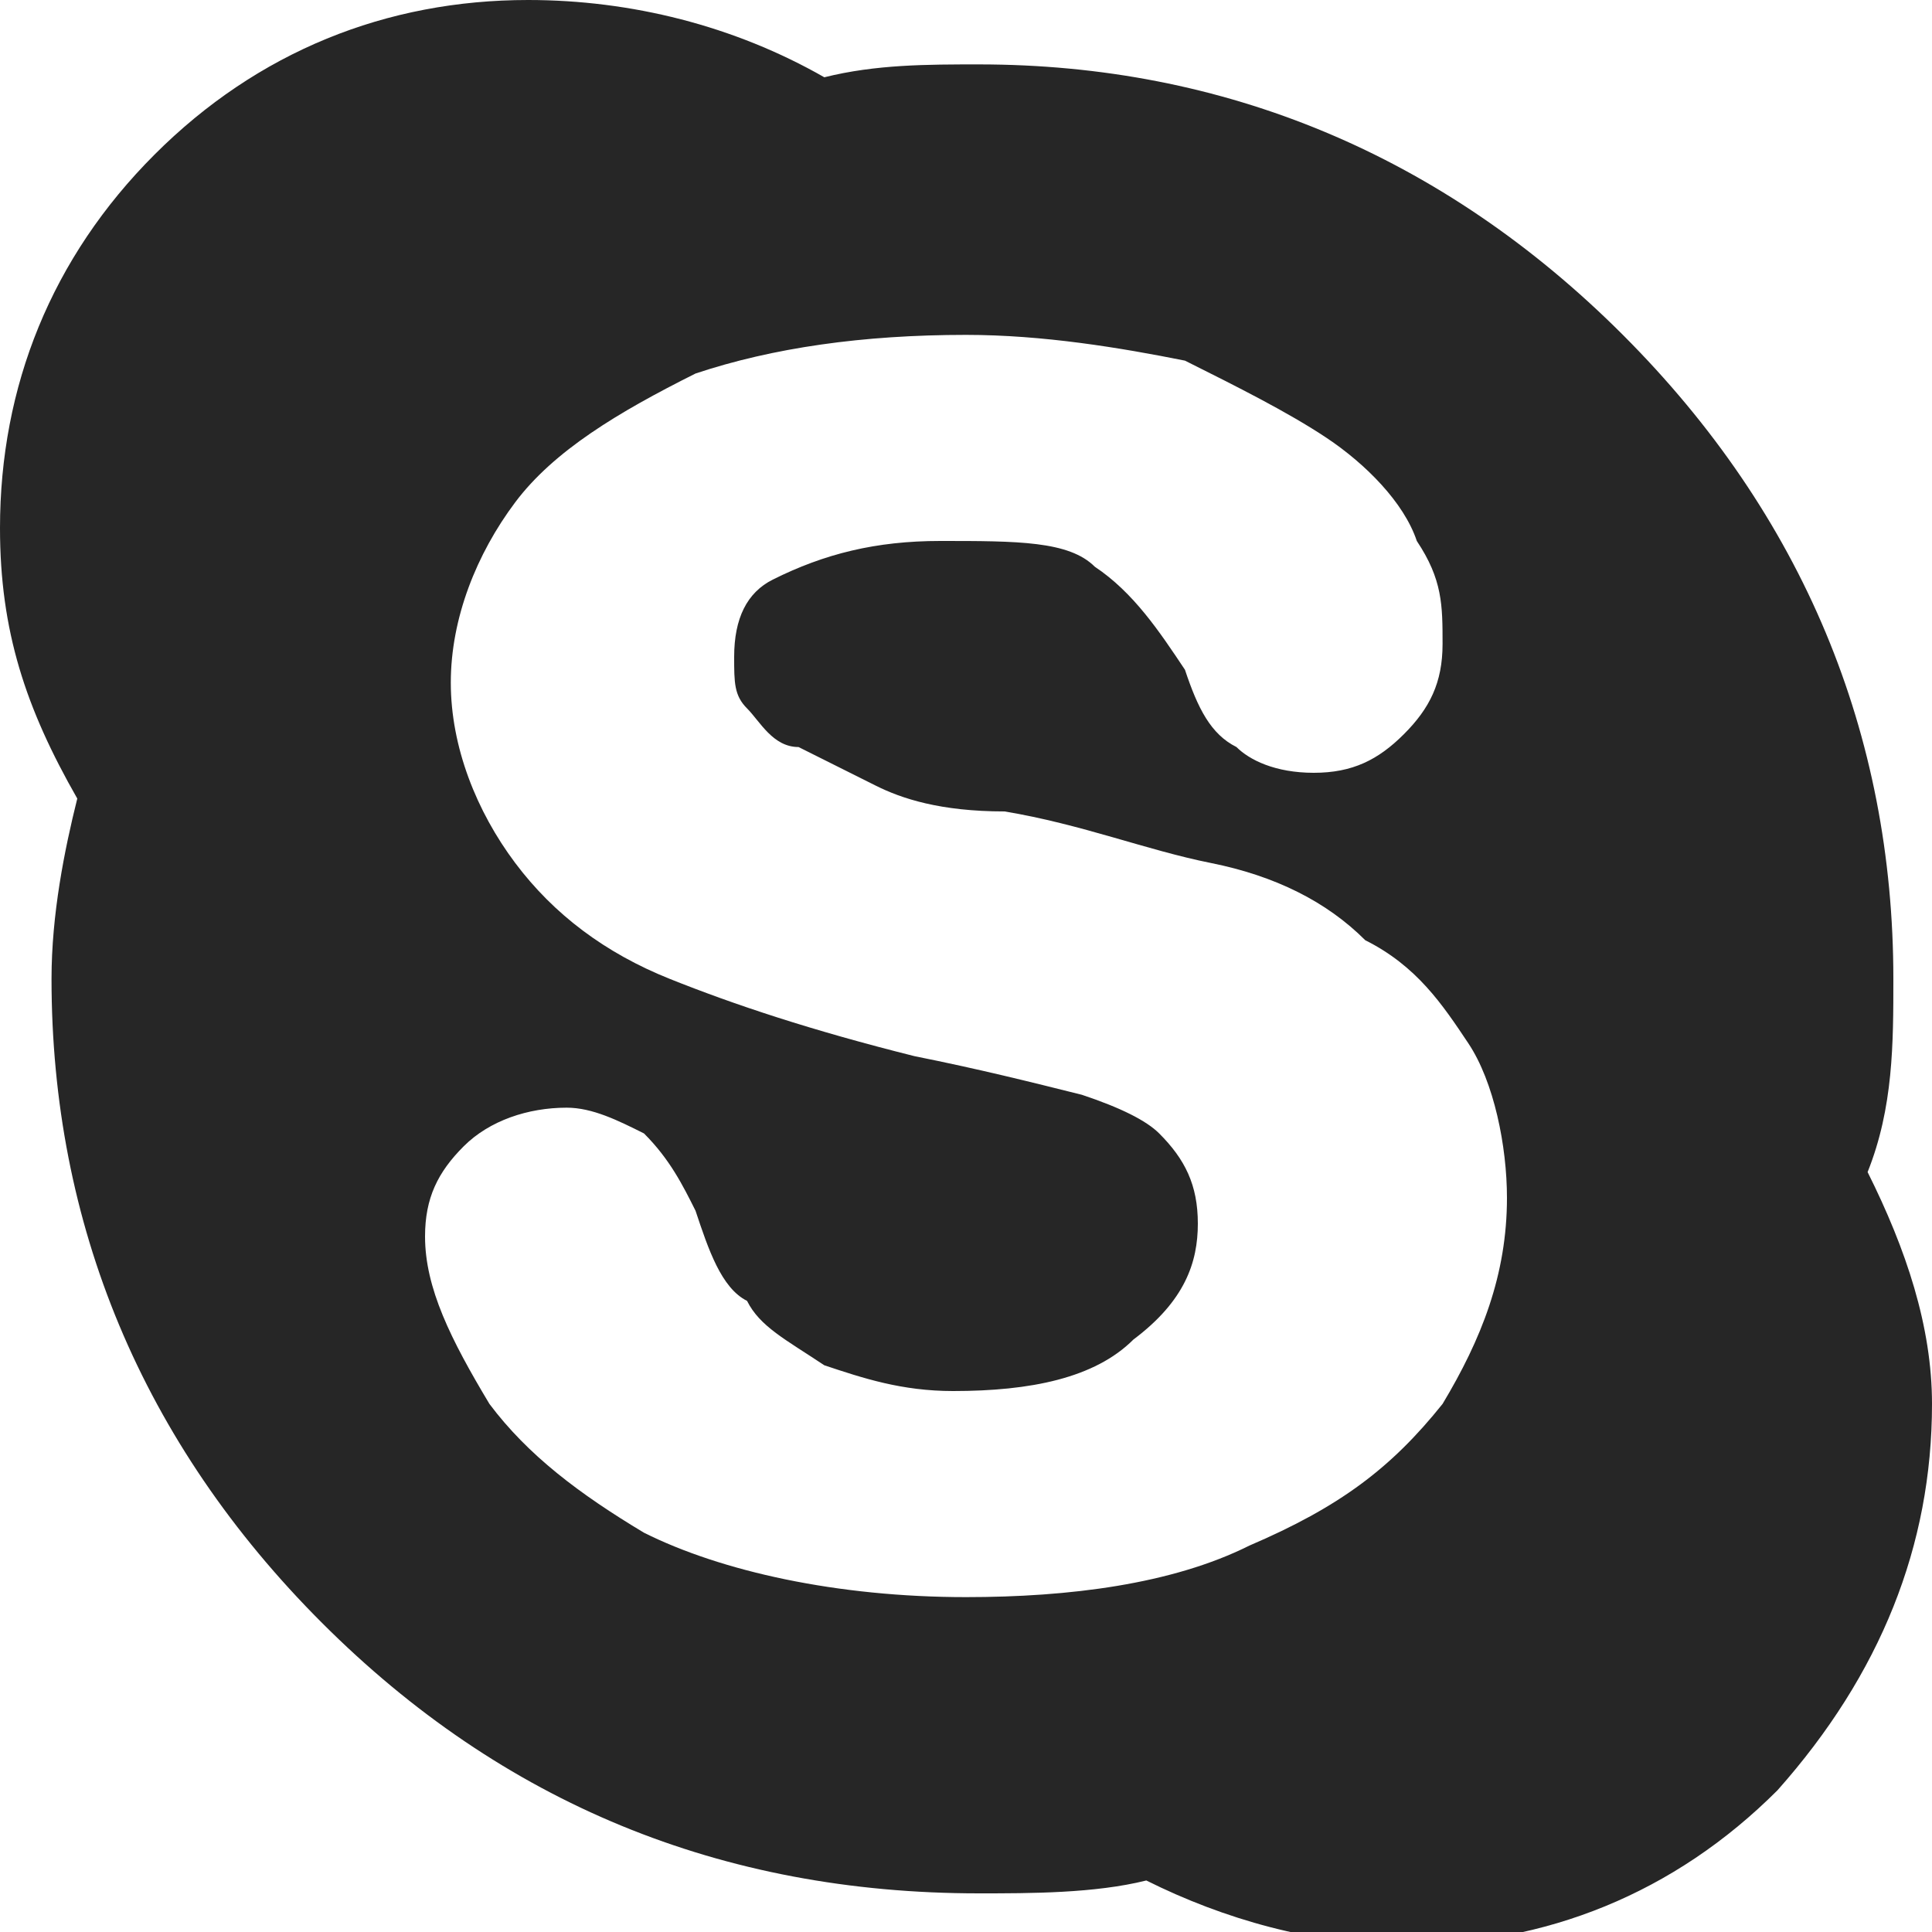 <?xml version="1.0" encoding="utf-8"?>
<!-- Generator: Adobe Illustrator 21.0.0, SVG Export Plug-In . SVG Version: 6.00 Build 0)  -->
<svg version="1.1" id="Слой_1" xmlns="http://www.w3.org/2000/svg" xmlns:xlink="http://www.w3.org/1999/xlink" x="0px" y="0px"
	 viewBox="0 0 15 15" style="enable-background:new 0 0 15 15;" xml:space="preserve">
<style type="text/css">
	.st0{fill:#262626;}
</style>
<path class="st0" d="M14.7,7.6c0-1.9-0.7-3.6-2.1-5c-1.4-1.4-3.1-2.1-5-2.1c-0.4,0-0.8,0-1.2,0.1C5.7,0.2,4.9,0,4.1,0
	C3,0,2,0.4,1.2,1.2C0.4,2,0,3,0,4.1c0,0.8,0.2,1.4,0.6,2.1C0.5,6.6,0.4,7.1,0.4,7.6c0,1.9,0.7,3.6,2.1,5c1.4,1.4,3.1,2.1,5.1,2.1
	c0.4,0,0.9,0,1.3-0.1c0.6,0.3,1.3,0.5,2,0.5c1.1,0,2.1-0.4,2.9-1.2C14.6,13,15,12,15,10.9c0-0.6-0.2-1.2-0.5-1.8
	C14.7,8.6,14.7,8.1,14.7,7.6L14.7,7.6z M9.7,12c-0.6,0.3-1.4,0.4-2.2,0.4c-1,0-1.9-0.2-2.5-0.5c-0.5-0.3-0.9-0.6-1.2-1
	C3.5,10.4,3.3,10,3.3,9.6c0-0.3,0.1-0.5,0.3-0.7c0.2-0.2,0.5-0.3,0.8-0.3c0.2,0,0.4,0.1,0.6,0.2C5.2,9,5.3,9.2,5.4,9.4
	c0.1,0.3,0.2,0.6,0.4,0.7c0.1,0.2,0.3,0.3,0.6,0.5c0.3,0.1,0.6,0.2,1,0.2c0.6,0,1.1-0.1,1.4-0.4c0.4-0.3,0.5-0.6,0.5-0.9
	c0-0.3-0.1-0.5-0.3-0.7C8.9,8.7,8.7,8.6,8.4,8.5C8,8.4,7.6,8.3,7.1,8.2C6.3,8,5.7,7.8,5.2,7.6C4.7,7.4,4.3,7.1,4,6.7
	C3.7,6.3,3.5,5.8,3.5,5.3c0-0.5,0.2-1,0.5-1.4c0.3-0.4,0.8-0.7,1.4-1C6,2.7,6.7,2.6,7.5,2.6c0.6,0,1.2,0.1,1.7,0.2
	C9.6,3,10,3.2,10.3,3.4c0.3,0.2,0.6,0.5,0.7,0.8c0.2,0.3,0.2,0.5,0.2,0.8c0,0.3-0.1,0.5-0.3,0.7C10.7,5.9,10.5,6,10.2,6
	C9.9,6,9.7,5.9,9.6,5.8C9.4,5.7,9.3,5.5,9.2,5.2C9,4.9,8.8,4.6,8.5,4.4C8.3,4.2,7.9,4.2,7.3,4.2c-0.5,0-0.9,0.1-1.3,0.3
	C5.8,4.6,5.7,4.8,5.7,5.1c0,0.2,0,0.3,0.1,0.4C5.9,5.6,6,5.8,6.2,5.8C6.4,5.9,6.6,6,6.8,6.1c0.2,0.1,0.5,0.2,1,0.2
	c0.6,0.1,1.1,0.3,1.6,0.4c0.5,0.1,0.9,0.3,1.2,0.6c0.4,0.2,0.6,0.5,0.8,0.8c0.2,0.3,0.3,0.8,0.3,1.2c0,0.6-0.2,1.1-0.5,1.6
	C10.8,11.4,10.4,11.7,9.7,12L9.7,12z"/>
</svg>
